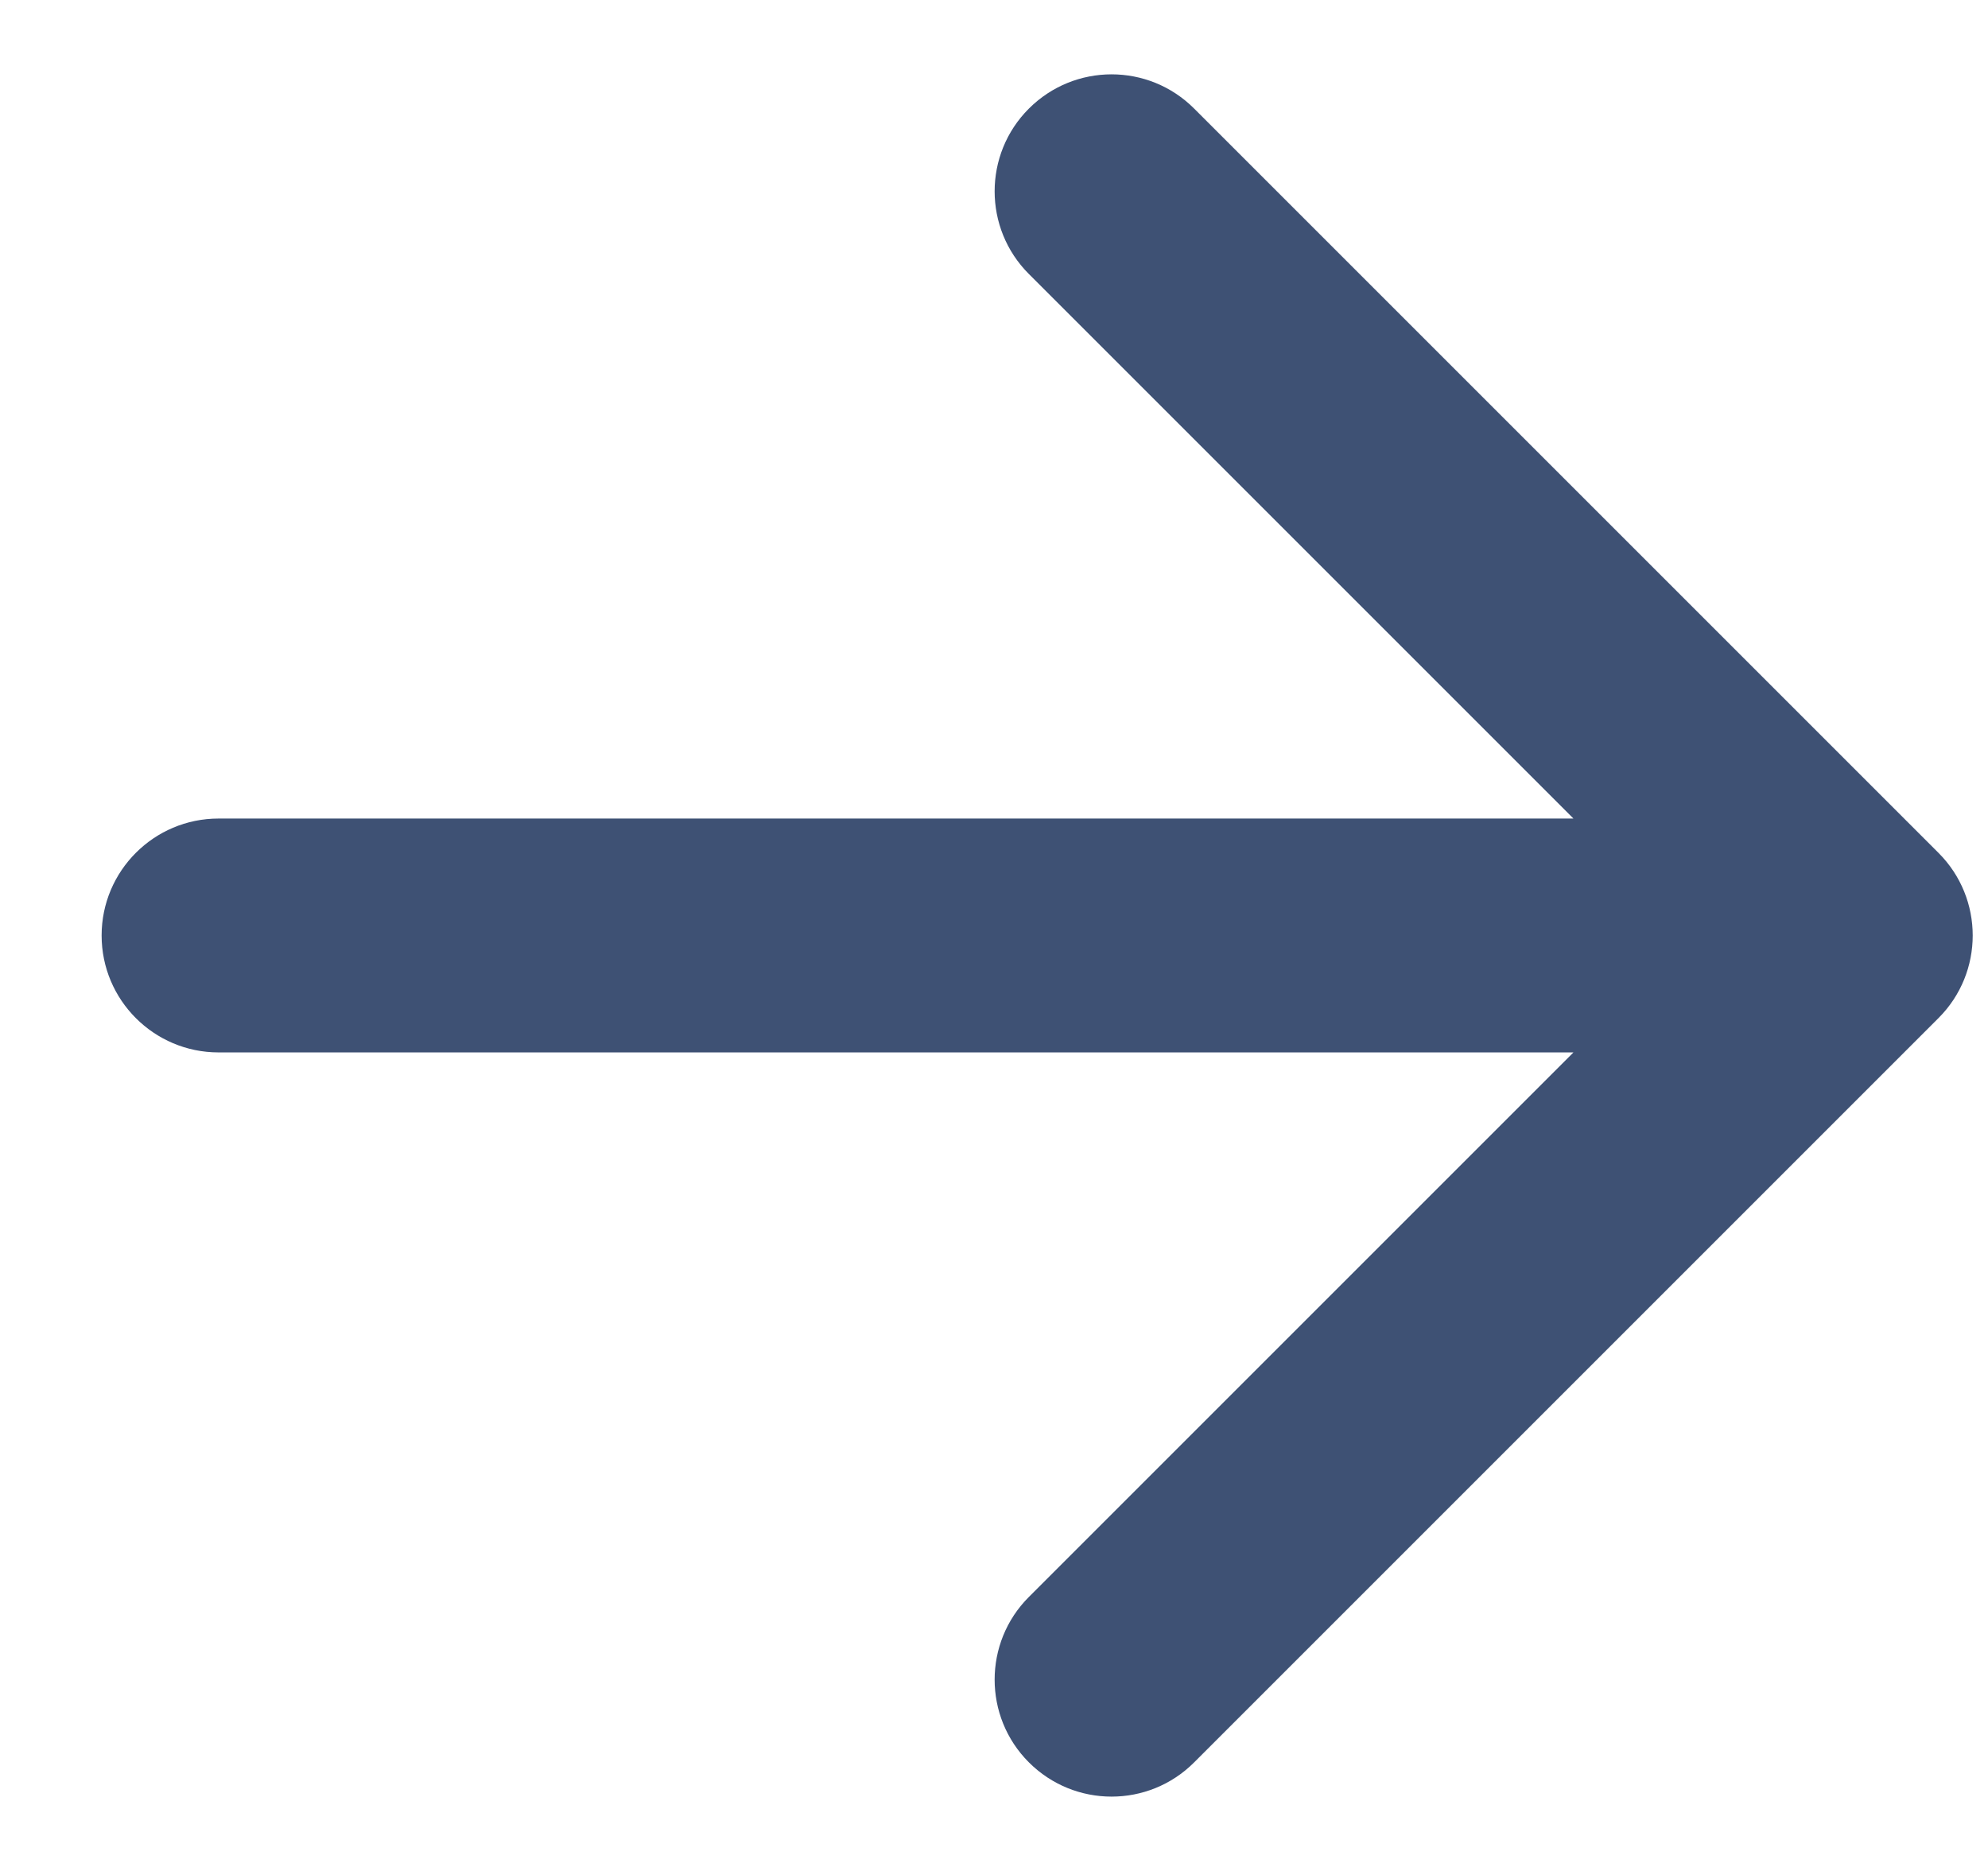 <svg width="17" height="16" viewBox="0 0 17 16" fill="none" xmlns="http://www.w3.org/2000/svg">
<path d="M1.869 7C1.317 7 0.869 7.448 0.869 8C0.869 8.552 1.317 9 1.869 9L1.869 7ZM16.576 8.707C16.967 8.317 16.967 7.683 16.576 7.293L10.212 0.929C9.822 0.538 9.189 0.538 8.798 0.929C8.408 1.319 8.408 1.953 8.798 2.343L14.455 8L8.798 13.657C8.408 14.047 8.408 14.681 8.798 15.071C9.189 15.462 9.822 15.462 10.212 15.071L16.576 8.707ZM1.869 9L15.869 9L15.869 7L1.869 7L1.869 9Z" fill="#3E5174"/>
</svg>
